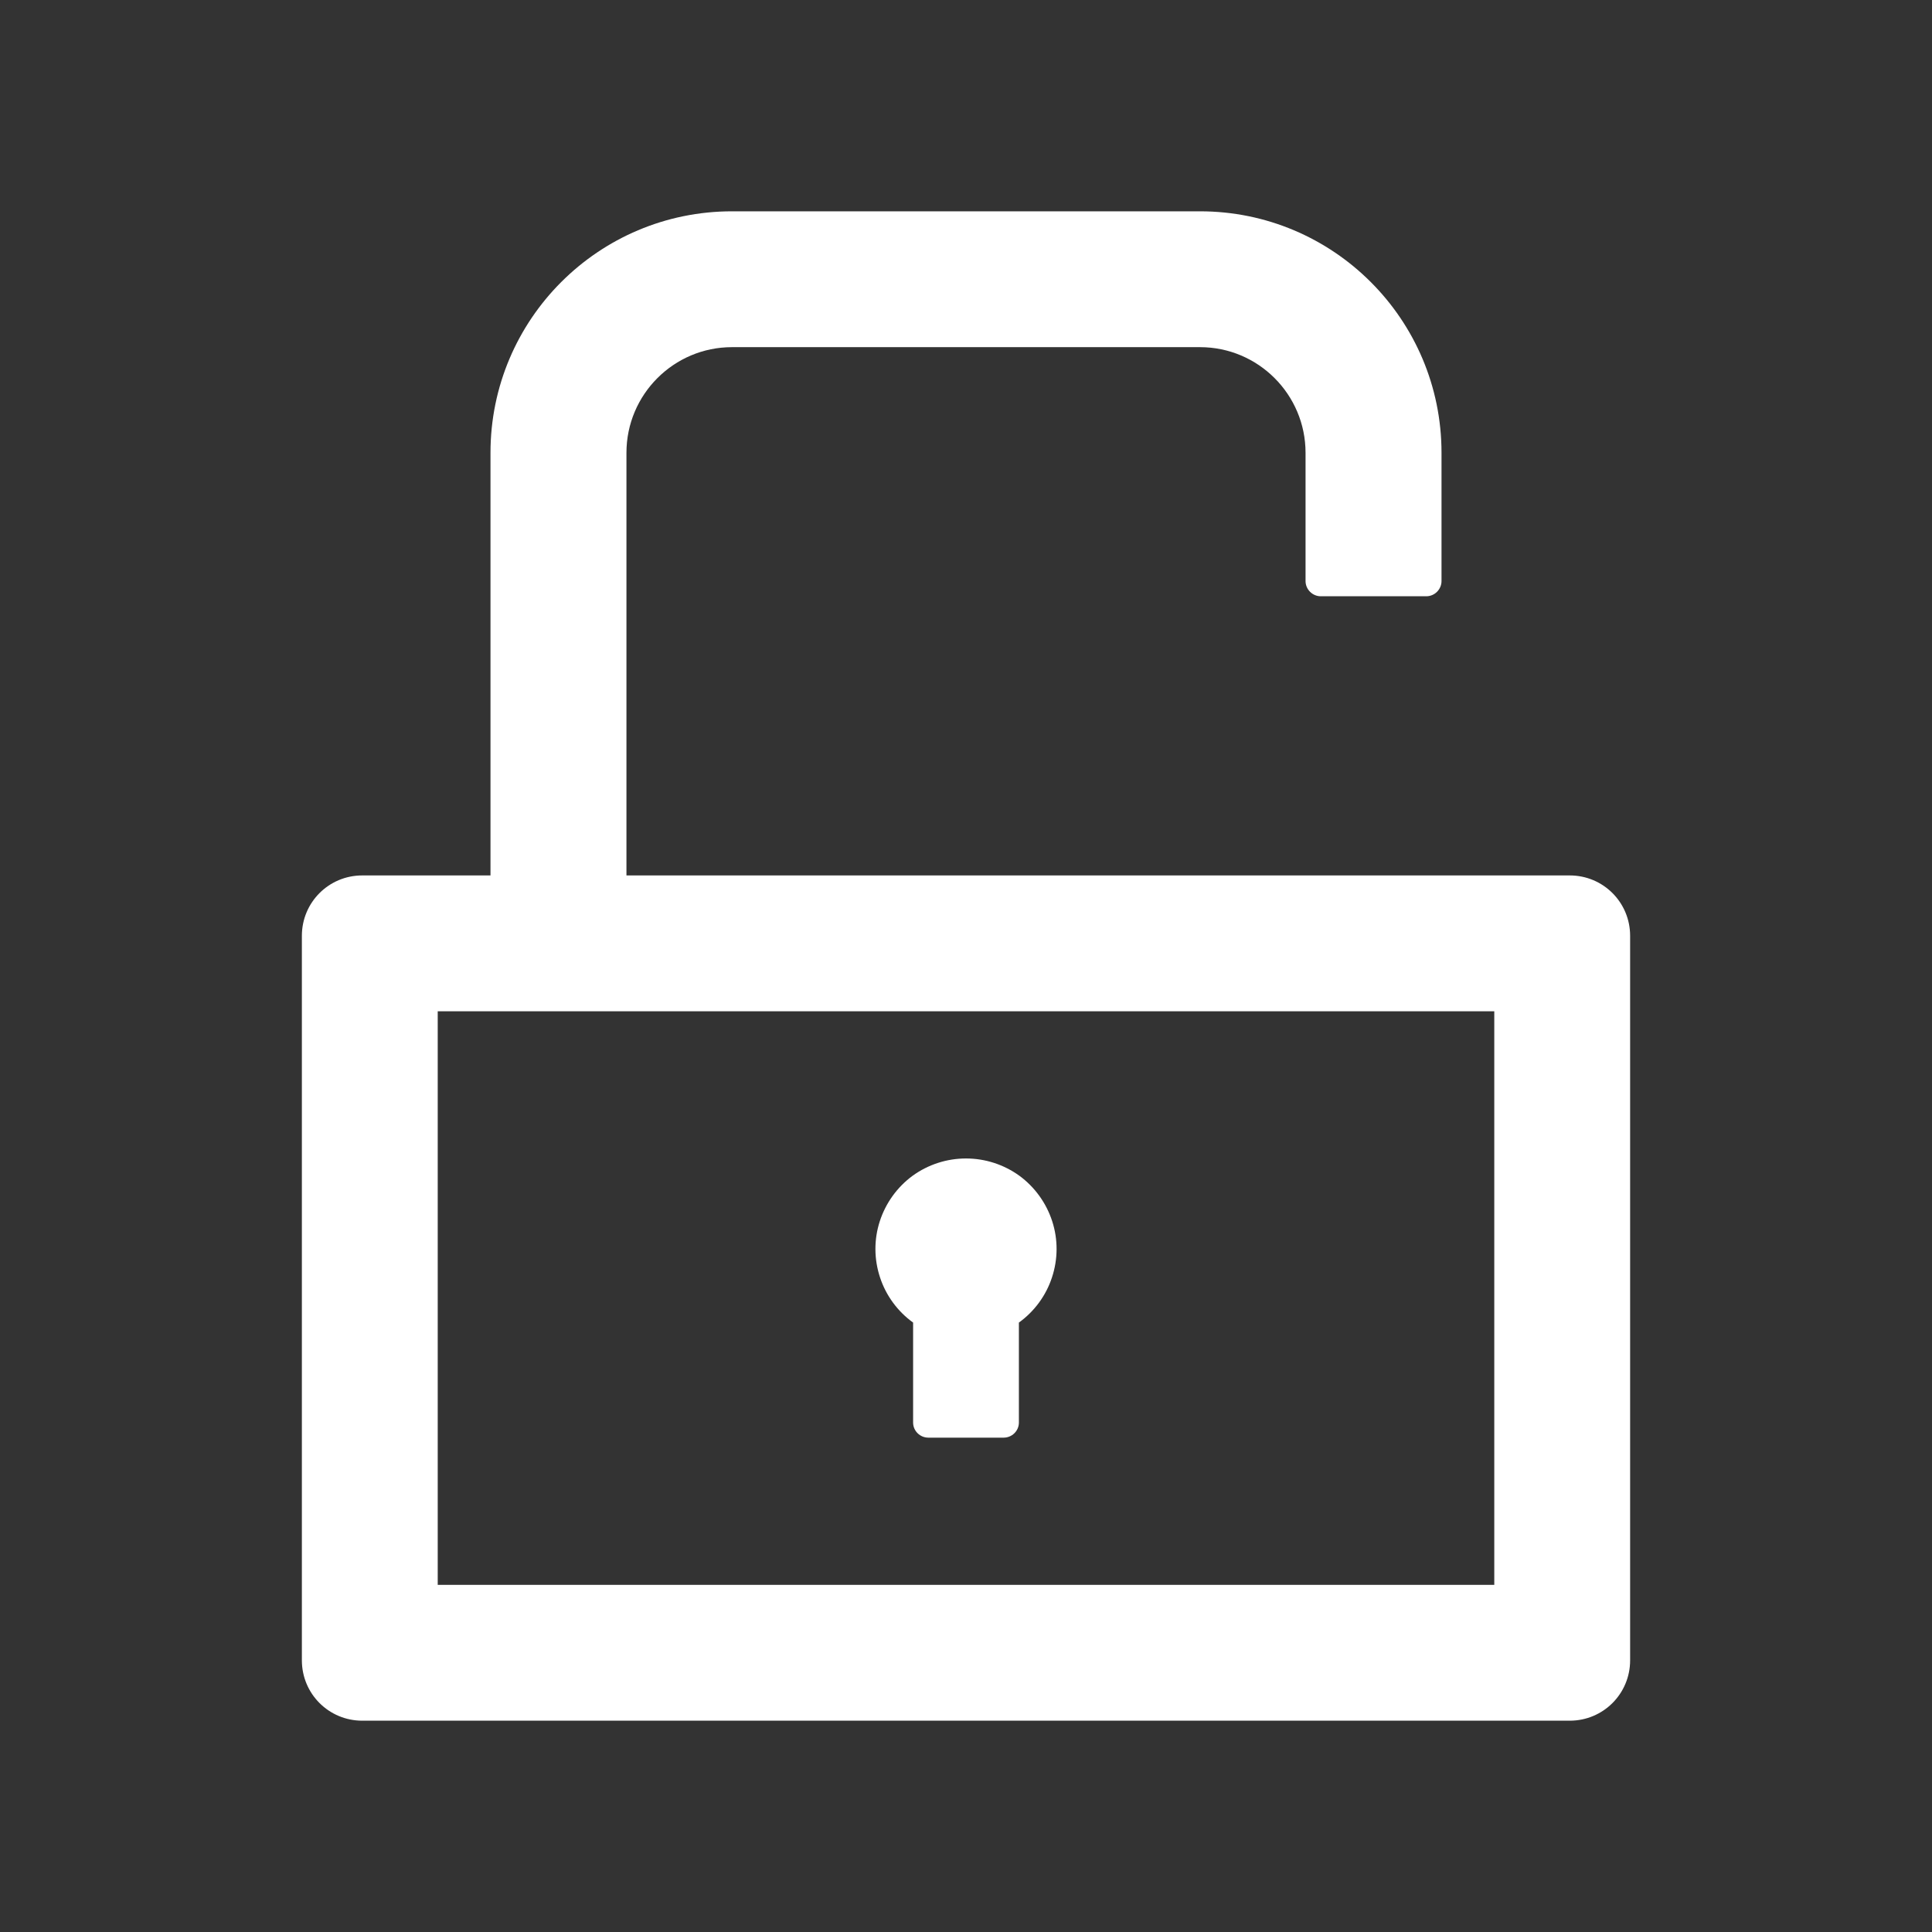 <svg width="16" height="16" viewBox="0 0 16 16" fill="none" xmlns="http://www.w3.org/2000/svg">
<rect x="0" y="0" width="16" height="16" fill="#333333" stroke="none"/>
<path d="M13 7.25H5.188V3.75C5.188 3.267 5.58 2.875 6.062 2.875H9.938C10.42 2.875 10.812 3.267 10.812 3.75V4.812C10.812 4.881 10.869 4.938 10.938 4.938H11.812C11.881 4.938 11.938 4.881 11.938 4.812V3.75C11.938 2.645 11.042 1.75 9.938 1.75H6.062C4.958 1.75 4.062 2.645 4.062 3.75V7.25H3C2.723 7.25 2.5 7.473 2.5 7.75V13.75C2.5 14.027 2.723 14.25 3 14.25H13C13.277 14.25 13.5 14.027 13.5 13.75V7.75C13.5 7.473 13.277 7.25 13 7.25ZM12.375 13.125H3.625V8.375H12.375V13.125ZM7.562 10.953V11.781C7.562 11.85 7.619 11.906 7.688 11.906H8.312C8.381 11.906 8.438 11.85 8.438 11.781V10.953C8.566 10.861 8.663 10.729 8.712 10.579C8.762 10.428 8.763 10.265 8.714 10.114C8.665 9.963 8.57 9.831 8.442 9.737C8.313 9.644 8.159 9.594 8 9.594C7.841 9.594 7.687 9.644 7.558 9.737C7.43 9.831 7.335 9.963 7.286 10.114C7.237 10.265 7.238 10.428 7.288 10.579C7.337 10.729 7.434 10.861 7.562 10.953V10.953Z" fill="white"/>
</svg>
